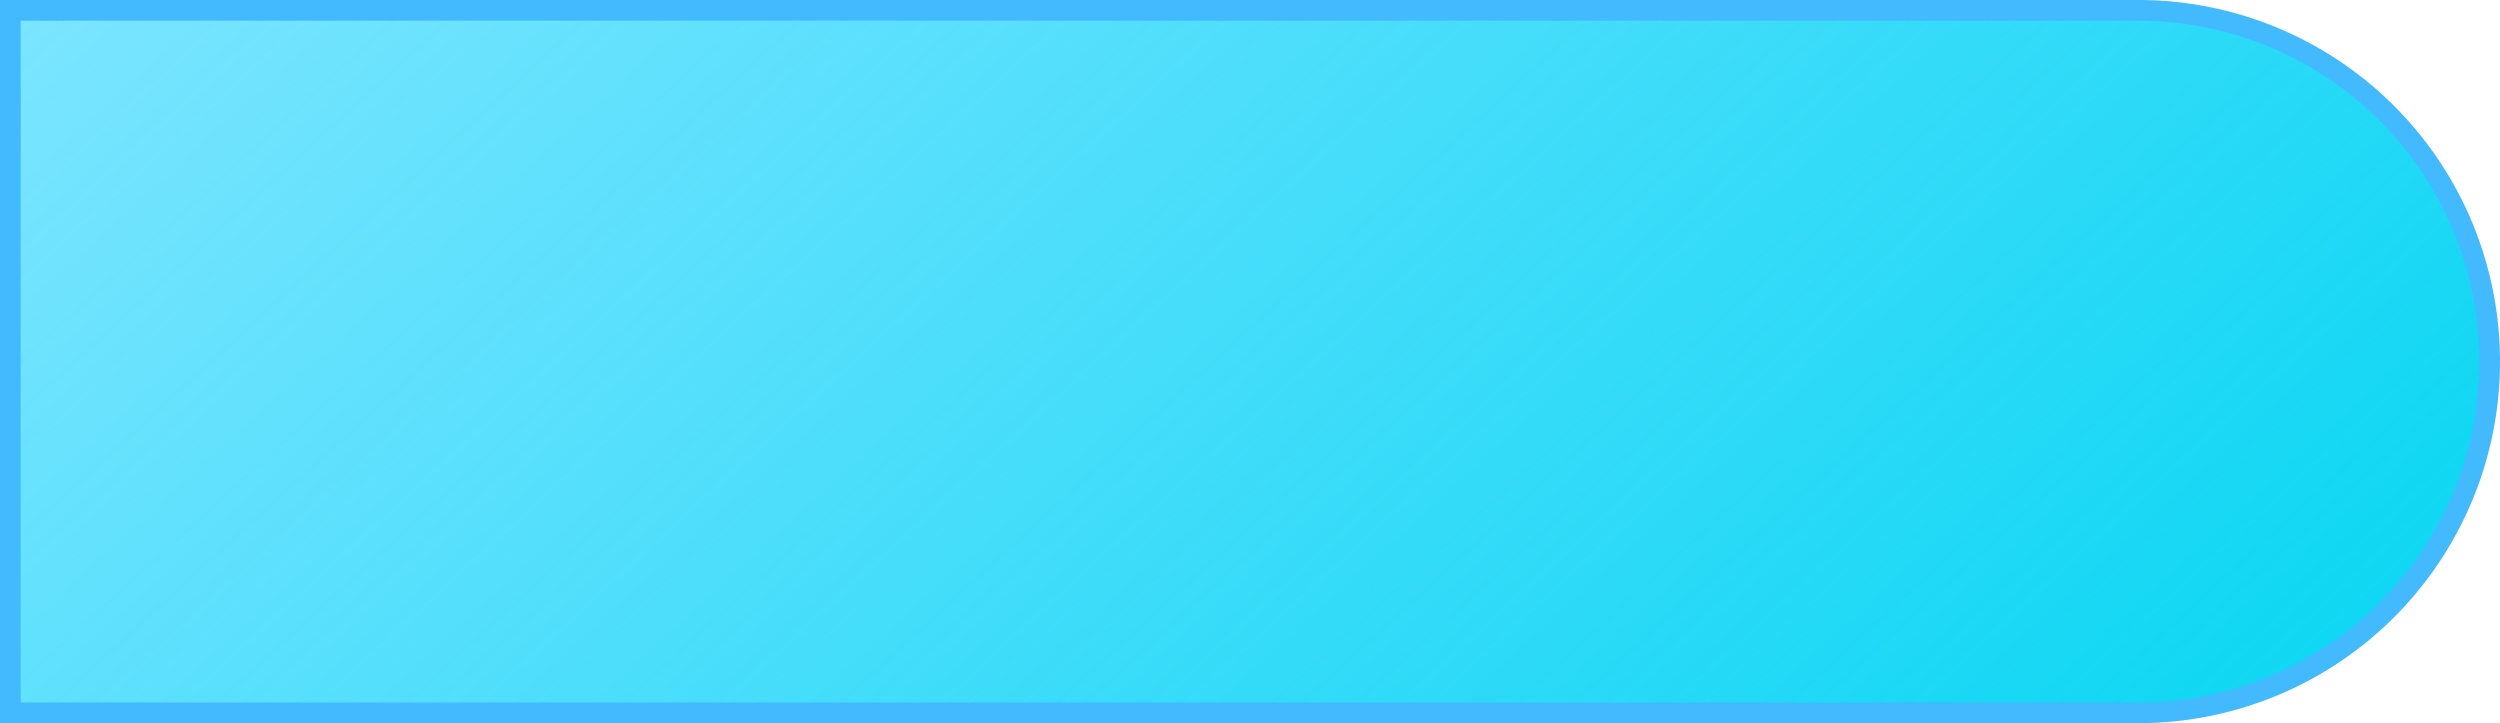 ﻿<?xml version="1.0" encoding="utf-8"?>
<svg version="1.1" xmlns:xlink="http://www.w3.org/1999/xlink" width="121px" height="35px" xmlns="http://www.w3.org/2000/svg">
  <defs>
    <linearGradient gradientUnits="userSpaceOnUse" x1="720.25" y1="304.664" x2="796.75" y2="388.336" id="LinearGradient209">
      <stop id="Stop210" stop-color="#00ccff" stop-opacity="0.498" offset="0" />
      <stop id="Stop211" stop-color="#03d6f1" offset="1" />
    </linearGradient>
  </defs>
  <g transform="matrix(1 0 0 1 -698 -329 )">
    <path d="M 698.5 329.5  L 801.5 329.5  A 17 17 0 0 1 818.5 346.5 A 17 17 0 0 1 801.5 363.5 L 698.5 363.5  L 698.5 329.5  Z " fill-rule="nonzero" fill="url(#LinearGradient209)" stroke="none" />
    <path d="M 698.5 329.5  L 801.5 329.5  A 17 17 0 0 1 818.5 346.5 A 17 17 0 0 1 801.5 363.5 L 698.5 363.5  L 698.5 329.5  Z " stroke-width="1" stroke="#43b9fe" fill="none" />
  </g>
</svg>